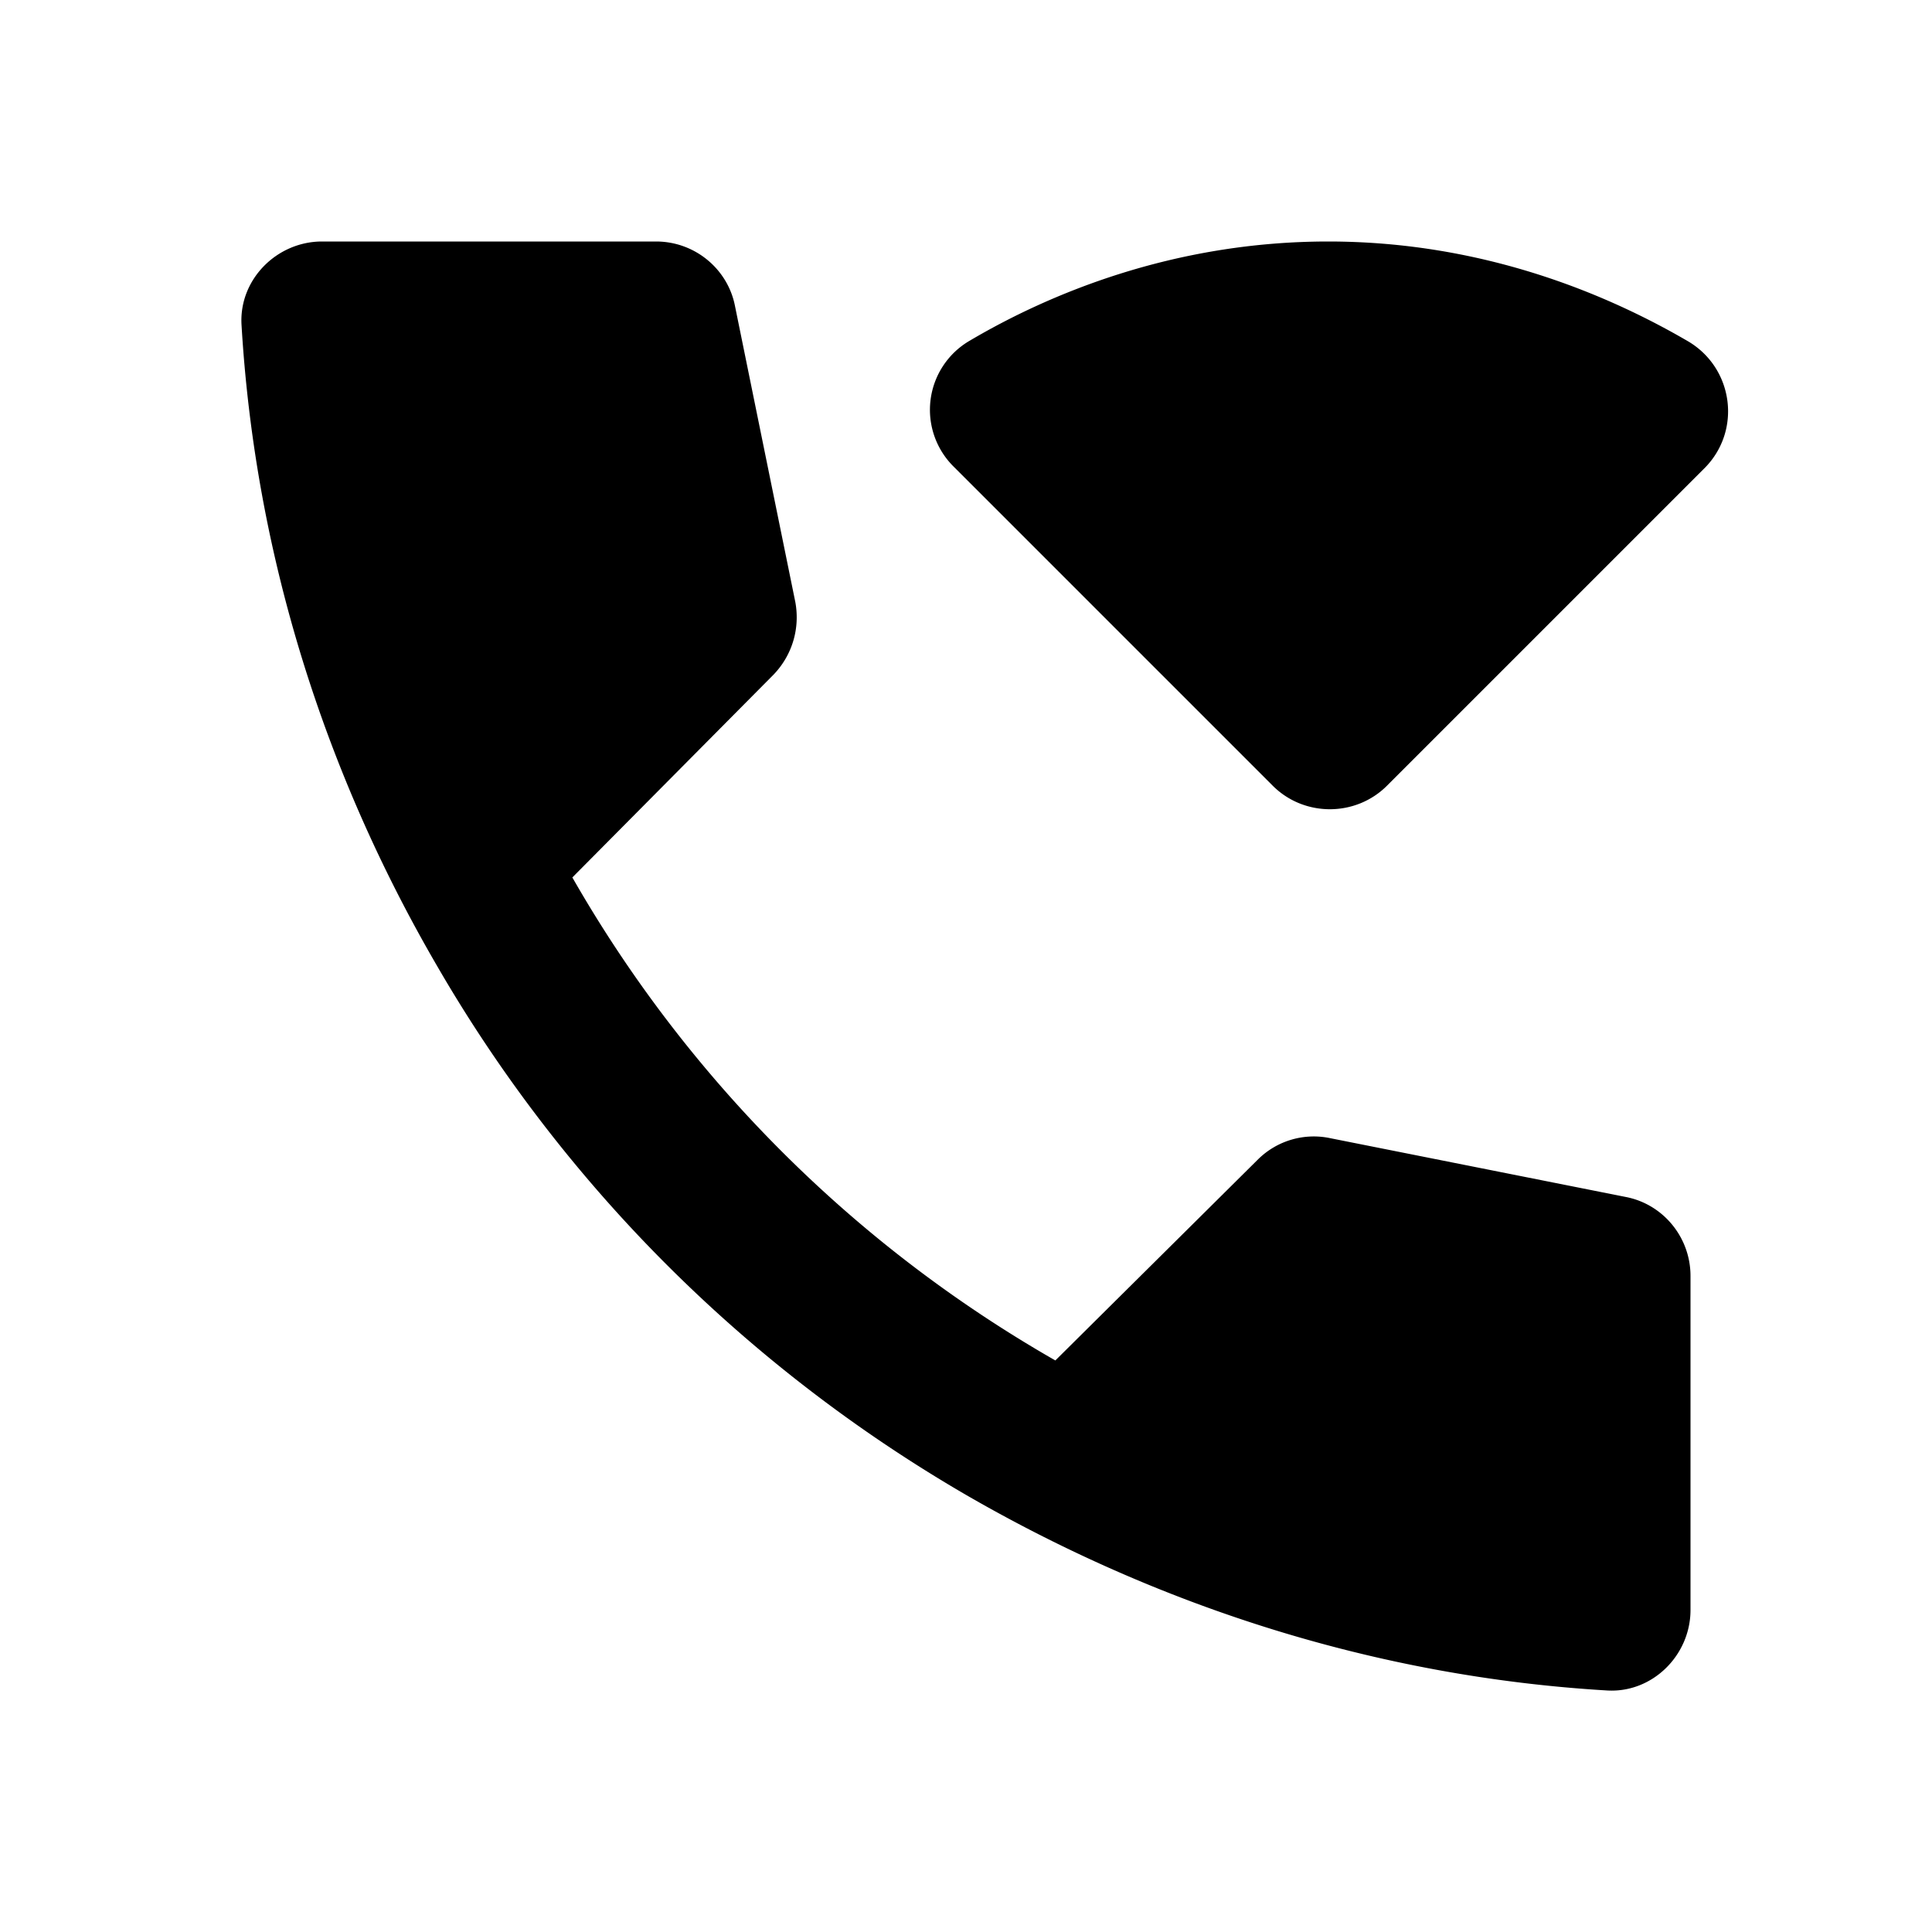 <svg xmlns="http://www.w3.org/2000/svg" width="24" height="24" viewBox="0 0 24 24"><path d="M20.97 4.24C20.01 3.68 18.46 3 16.5 3c-1.95 0-3.5.67-4.45 1.23a.993.993 0 0 0-.2 1.57l3.96 3.96c.39.39 1.03.39 1.42 0l3.95-3.95c.46-.47.35-1.24-.21-1.57zM15.63 14.4l-2.52 2.5c-2.5-1.43-4.57-3.5-6-6l2.5-2.52c.23-.24.33-.57.27-.9L9.13 3.8c-.09-.46-.5-.8-.98-.8H4c-.56 0-1.03.47-1 1.03c.17 2.89 1.05 5.6 2.43 7.97c1.58 2.73 3.85 4.99 6.57 6.57c2.37 1.37 5.08 2.26 7.97 2.43c.56.03 1.03-.44 1.03-1v-4.15c0-.48-.34-.89-.8-.98l-3.67-.73a.985.985 0 0 0-.9.26z"/></svg>